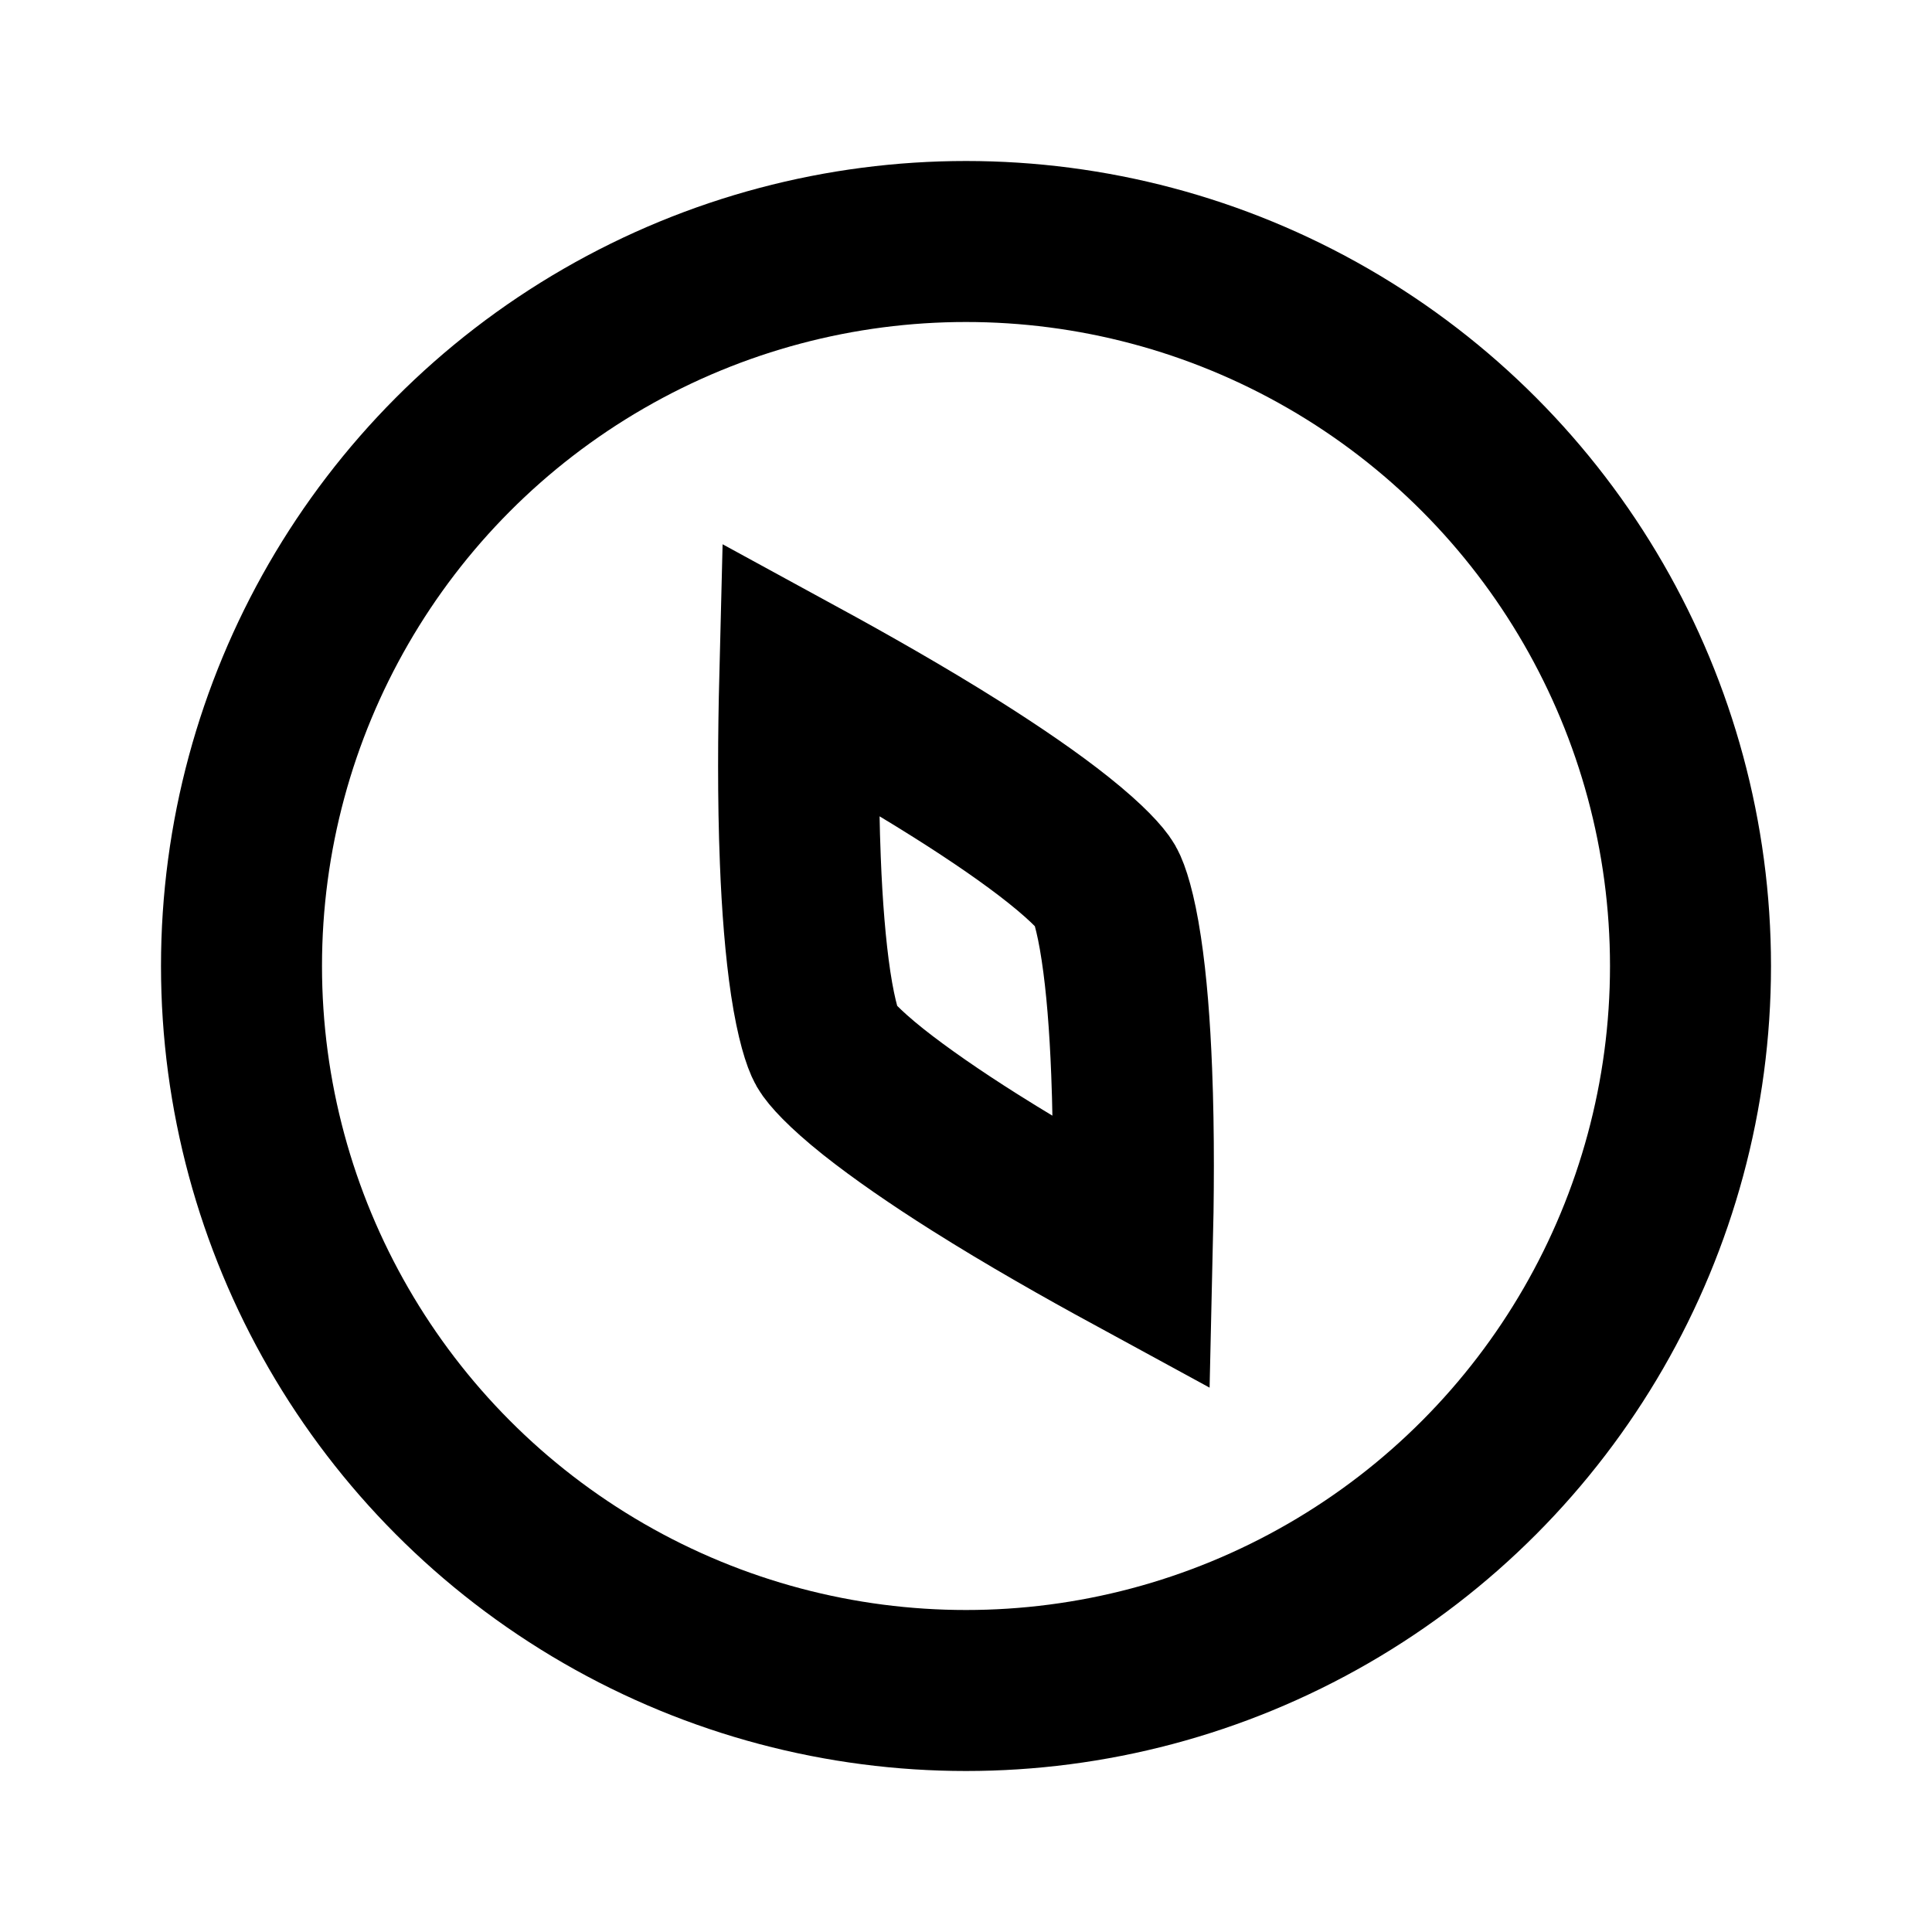 <svg width="24" height="24" viewBox="0 0 24 24" fill="none" xmlns="http://www.w3.org/2000/svg"><path d="M13.732 11C13.775 11.075 13.859 11.315 13.929 11.783C13.995 12.217 14.036 12.745 14.058 13.313C14.089 14.088 14.081 14.899 14.065 15.576C13.47 15.252 12.764 14.853 12.108 14.439C11.628 14.136 11.191 13.835 10.847 13.562C10.477 13.267 10.311 13.075 10.268 13C10.225 12.925 10.142 12.685 10.071 12.217C10.006 11.783 9.964 11.254 9.942 10.687C9.911 9.911 9.918 9.1 9.935 8.423C10.529 8.747 11.236 9.147 11.892 9.561C12.372 9.864 12.81 10.164 13.153 10.438C13.523 10.733 13.689 10.925 13.732 11Z" stroke="currentColor" stroke-width="2"/><circle cx="12" cy="12" r="9" stroke="currentColor" stroke-width="2"/></svg> 